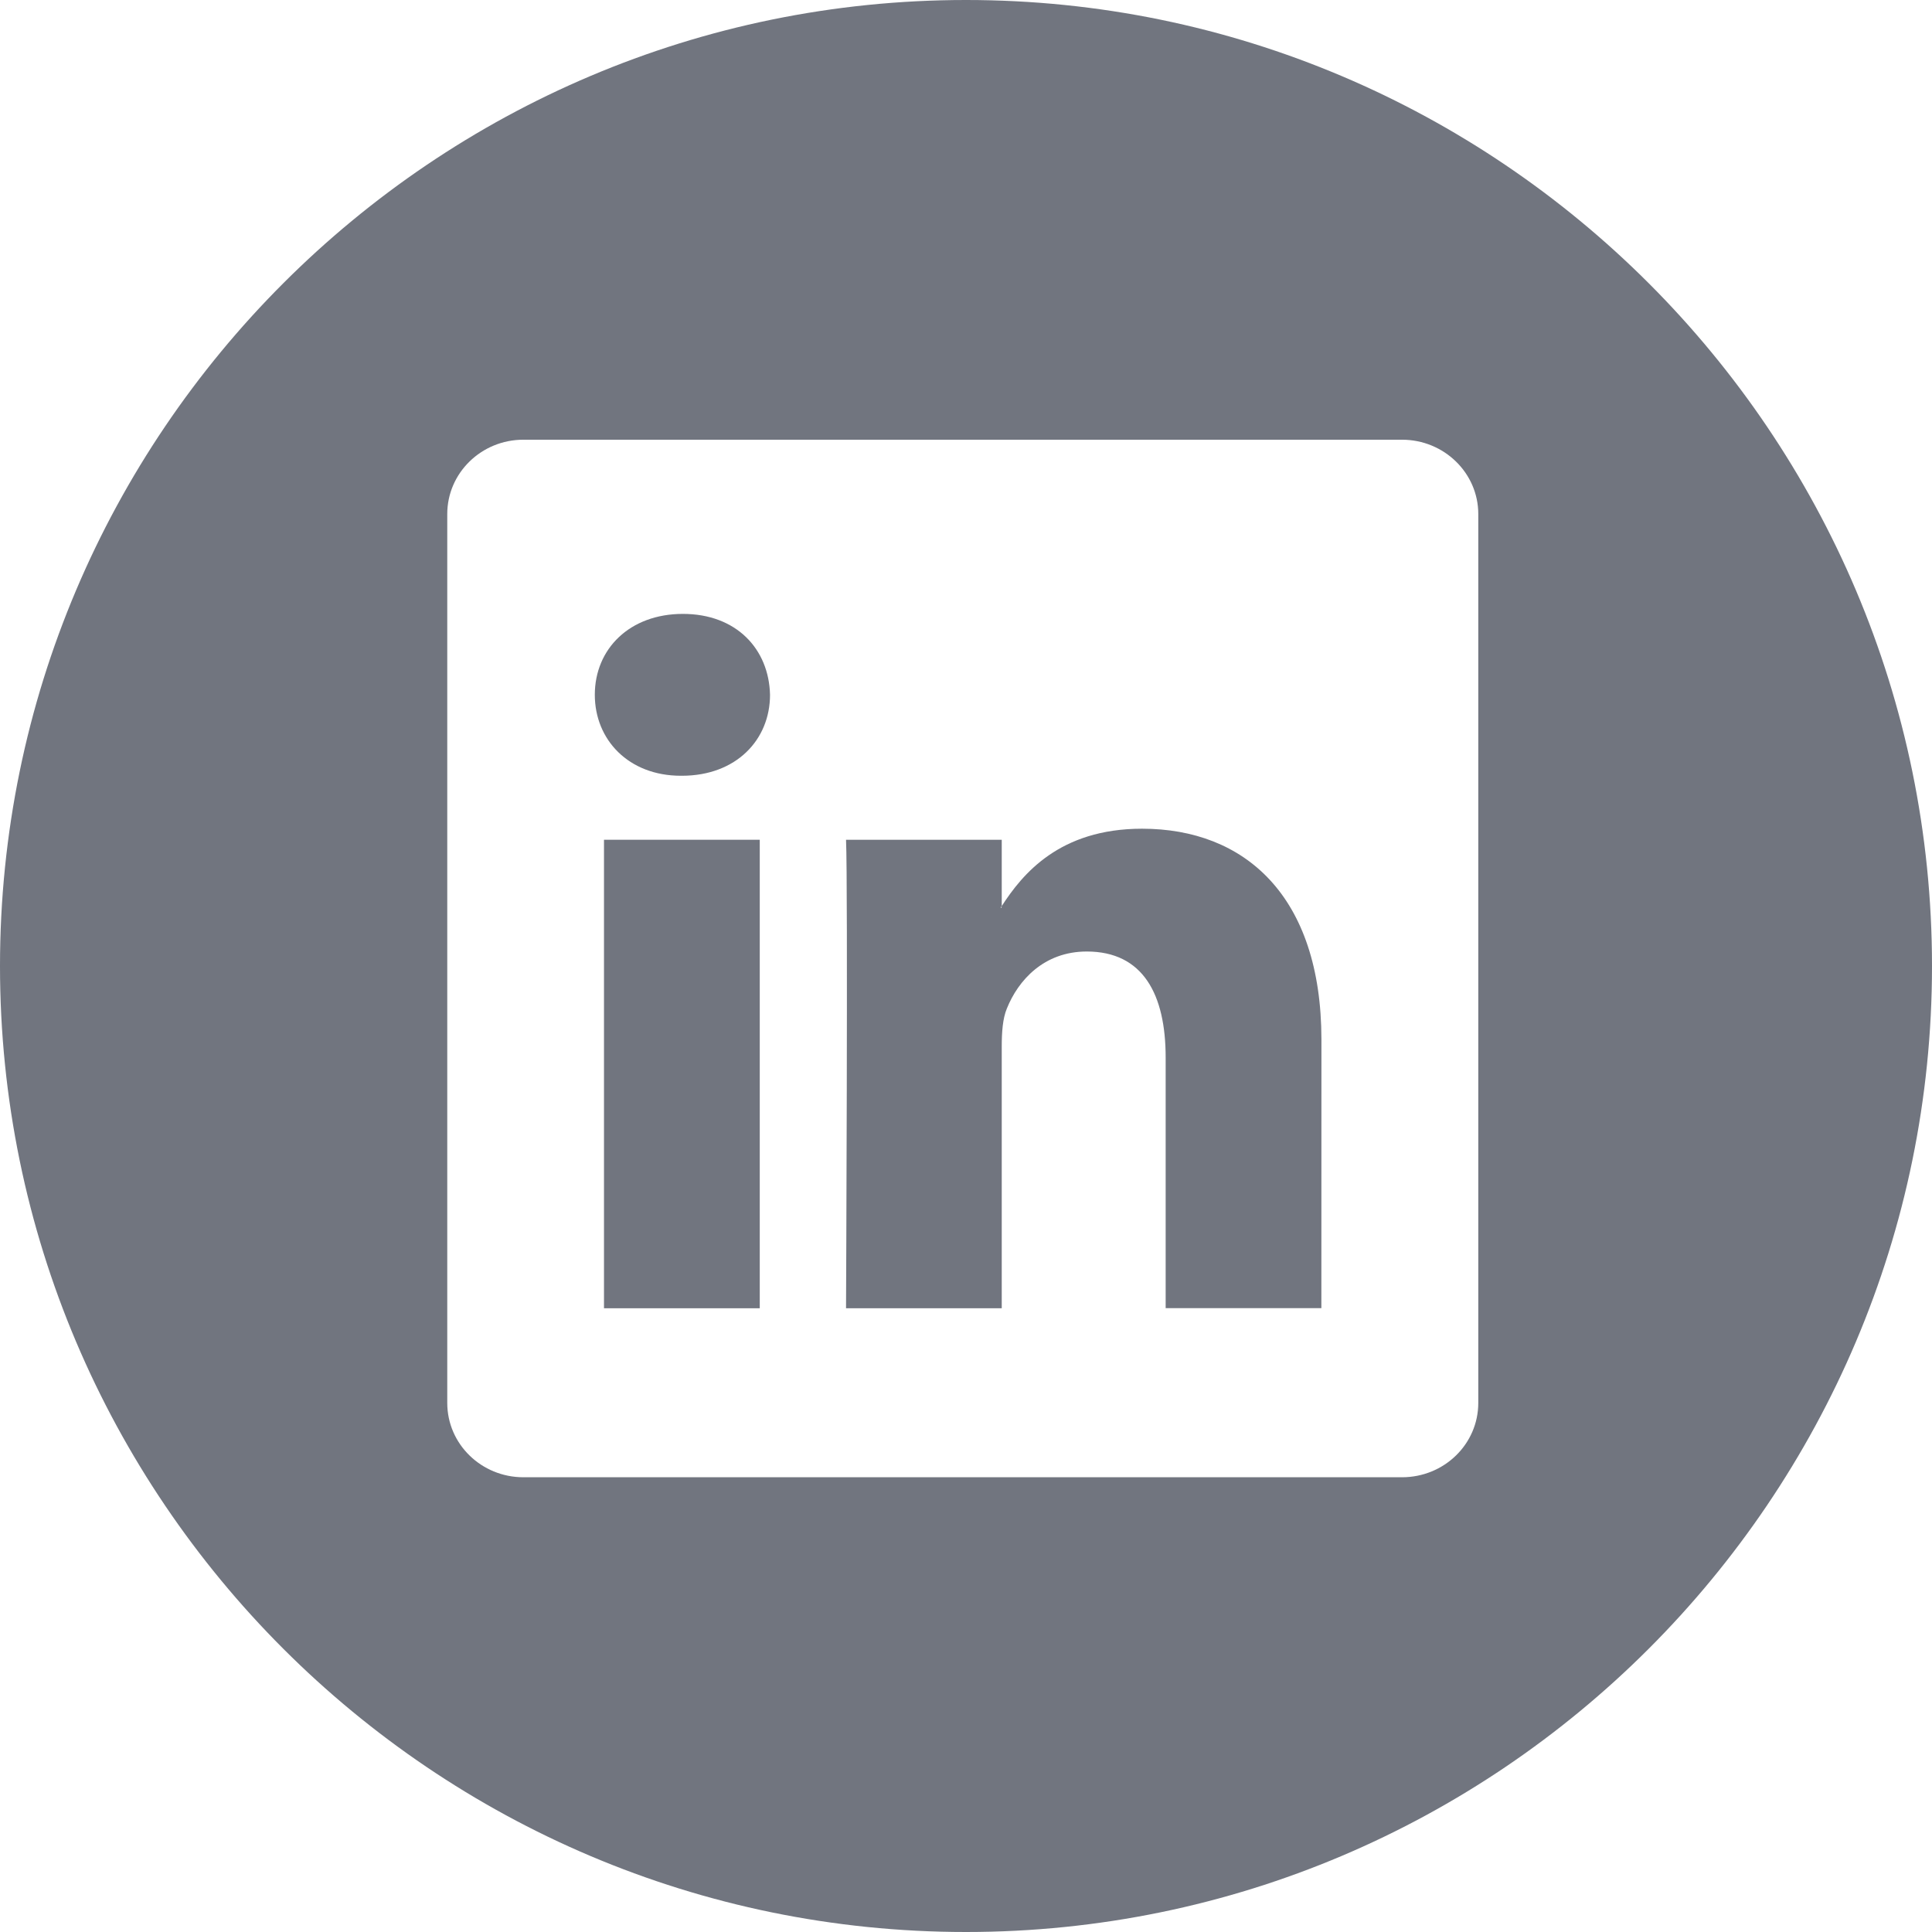<svg width="32" height="32" viewBox="0 0 32 32" fill="none" xmlns="http://www.w3.org/2000/svg">
<g clip-path="url(#clip0_7001_26)">
<path d="M18.916 13.726C17.546 13.726 16.934 14.479 16.592 15.007V13.909H14.013C14.046 14.636 14.013 21.669 14.013 21.669H16.592V17.334C16.592 17.102 16.607 16.87 16.677 16.704C16.863 16.24 17.288 15.76 18 15.76C18.934 15.76 19.307 16.472 19.307 17.516V21.667H21.886L21.887 17.217C21.885 14.835 20.613 13.726 18.916 13.726ZM16.59 15.034H16.574C16.579 15.025 16.587 15.017 16.59 15.008V15.034Z" fill="#71757F"/>
<path d="M10.004 13.909H12.584V21.669H10.004V13.909Z" fill="#71757F"/>
<path d="M16 0C7.178 0 0 7.178 0 16C0 24.822 7.178 32 16 32C24.822 32 32 24.822 32 16C32 7.178 24.823 0 16 0ZM24.485 23.237C24.485 23.918 23.92 24.468 23.222 24.468H8.669C7.973 24.468 7.408 23.918 7.408 23.237V8.514C7.408 7.834 7.973 7.283 8.669 7.283H23.222C23.919 7.283 24.485 7.835 24.485 8.514V23.237Z" fill="#71757F"/>
<path d="M11.311 10.168C10.43 10.168 9.852 10.747 9.852 11.508C9.852 12.253 10.412 12.849 11.277 12.849H11.294C12.194 12.849 12.754 12.253 12.754 11.508C12.736 10.747 12.194 10.168 11.311 10.168Z" fill="#71757F"/>
</g>
<defs>
<clipPath id="clip0_7001_26">
<rect width="32" height="32" fill="white"/>
</clipPath>
</defs>
</svg>
